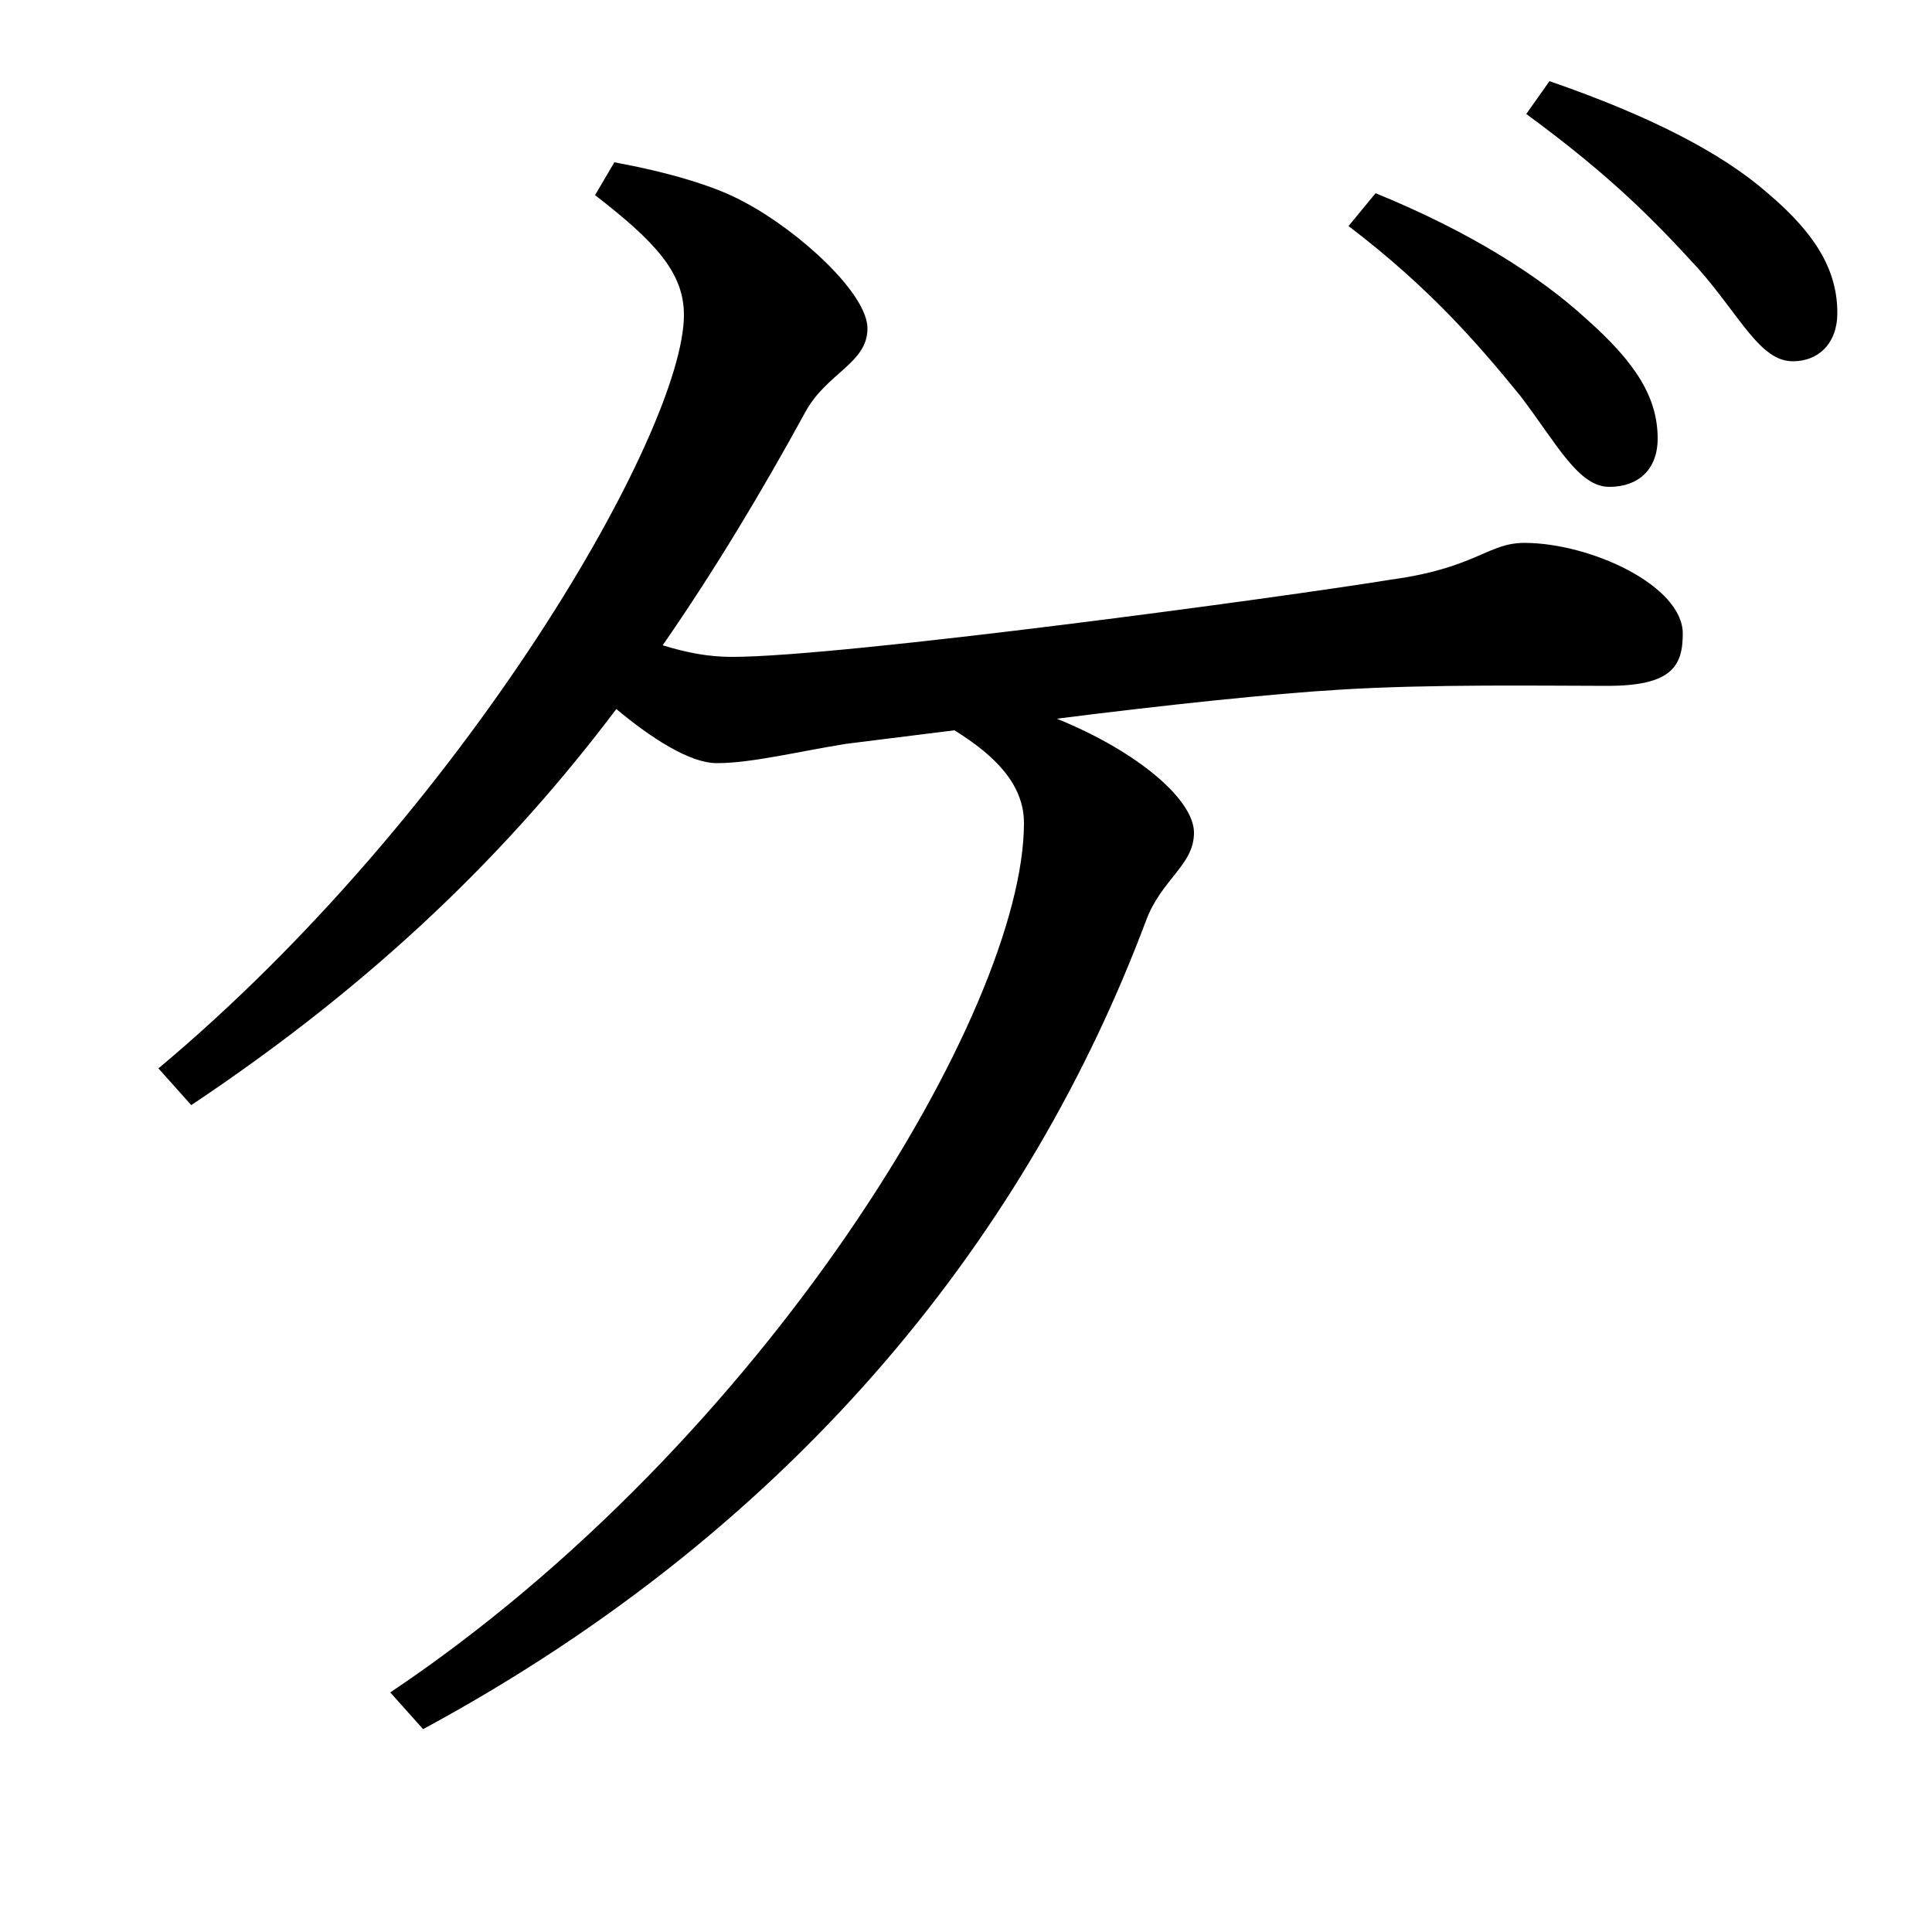 <svg xmlns="http://www.w3.org/2000/svg"
    viewBox="0 0 1000 1000">
  <!--
© 2017-2023 Adobe (http://www.adobe.com/).
Noto is a trademark of Google Inc.
This Font Software is licensed under the SIL Open Font License, Version 1.1. This Font Software is distributed on an "AS IS" BASIS, WITHOUT WARRANTIES OR CONDITIONS OF ANY KIND, either express or implied. See the SIL Open Font License for the specific language, permissions and limitations governing your use of this Font Software.
http://scripts.sil.org/OFL
  -->
<path d="M928 187C941 187 951 178 951 162 951 141 941 122 915 100 891 79 854 60 802 42L790 59C835 92 857 115 879 139 901 164 911 187 928 187ZM833 252C848 252 858 243 858 227 858 206 847 188 821 165 797 143 761 120 712 100L698 117C740 149 765 178 787 205 806 230 817 252 833 252ZM371 395C389 395 413 389 438 385L494 378C515 391 530 406 530 426 530 523 396 746 202 876L219 895C417 788 534 634 593 477 601 455 618 448 618 431 618 414 589 389 547 372 602 365 659 359 693 357 740 354 801 355 832 355 865 355 871 345 871 328 871 303 823 281 789 281 770 281 764 294 720 300 665 309 436 340 379 340 367 340 356 338 343 334 370 295 394 255 417 213 428 193 449 188 449 170 449 152 414 120 386 105 370 96 345 89 318 84L308 101C339 125 354 141 354 163 354 223 241 420 82 553L99 572C195 508 264 440 319 367 337 382 357 395 371 395Z"/>
</svg>